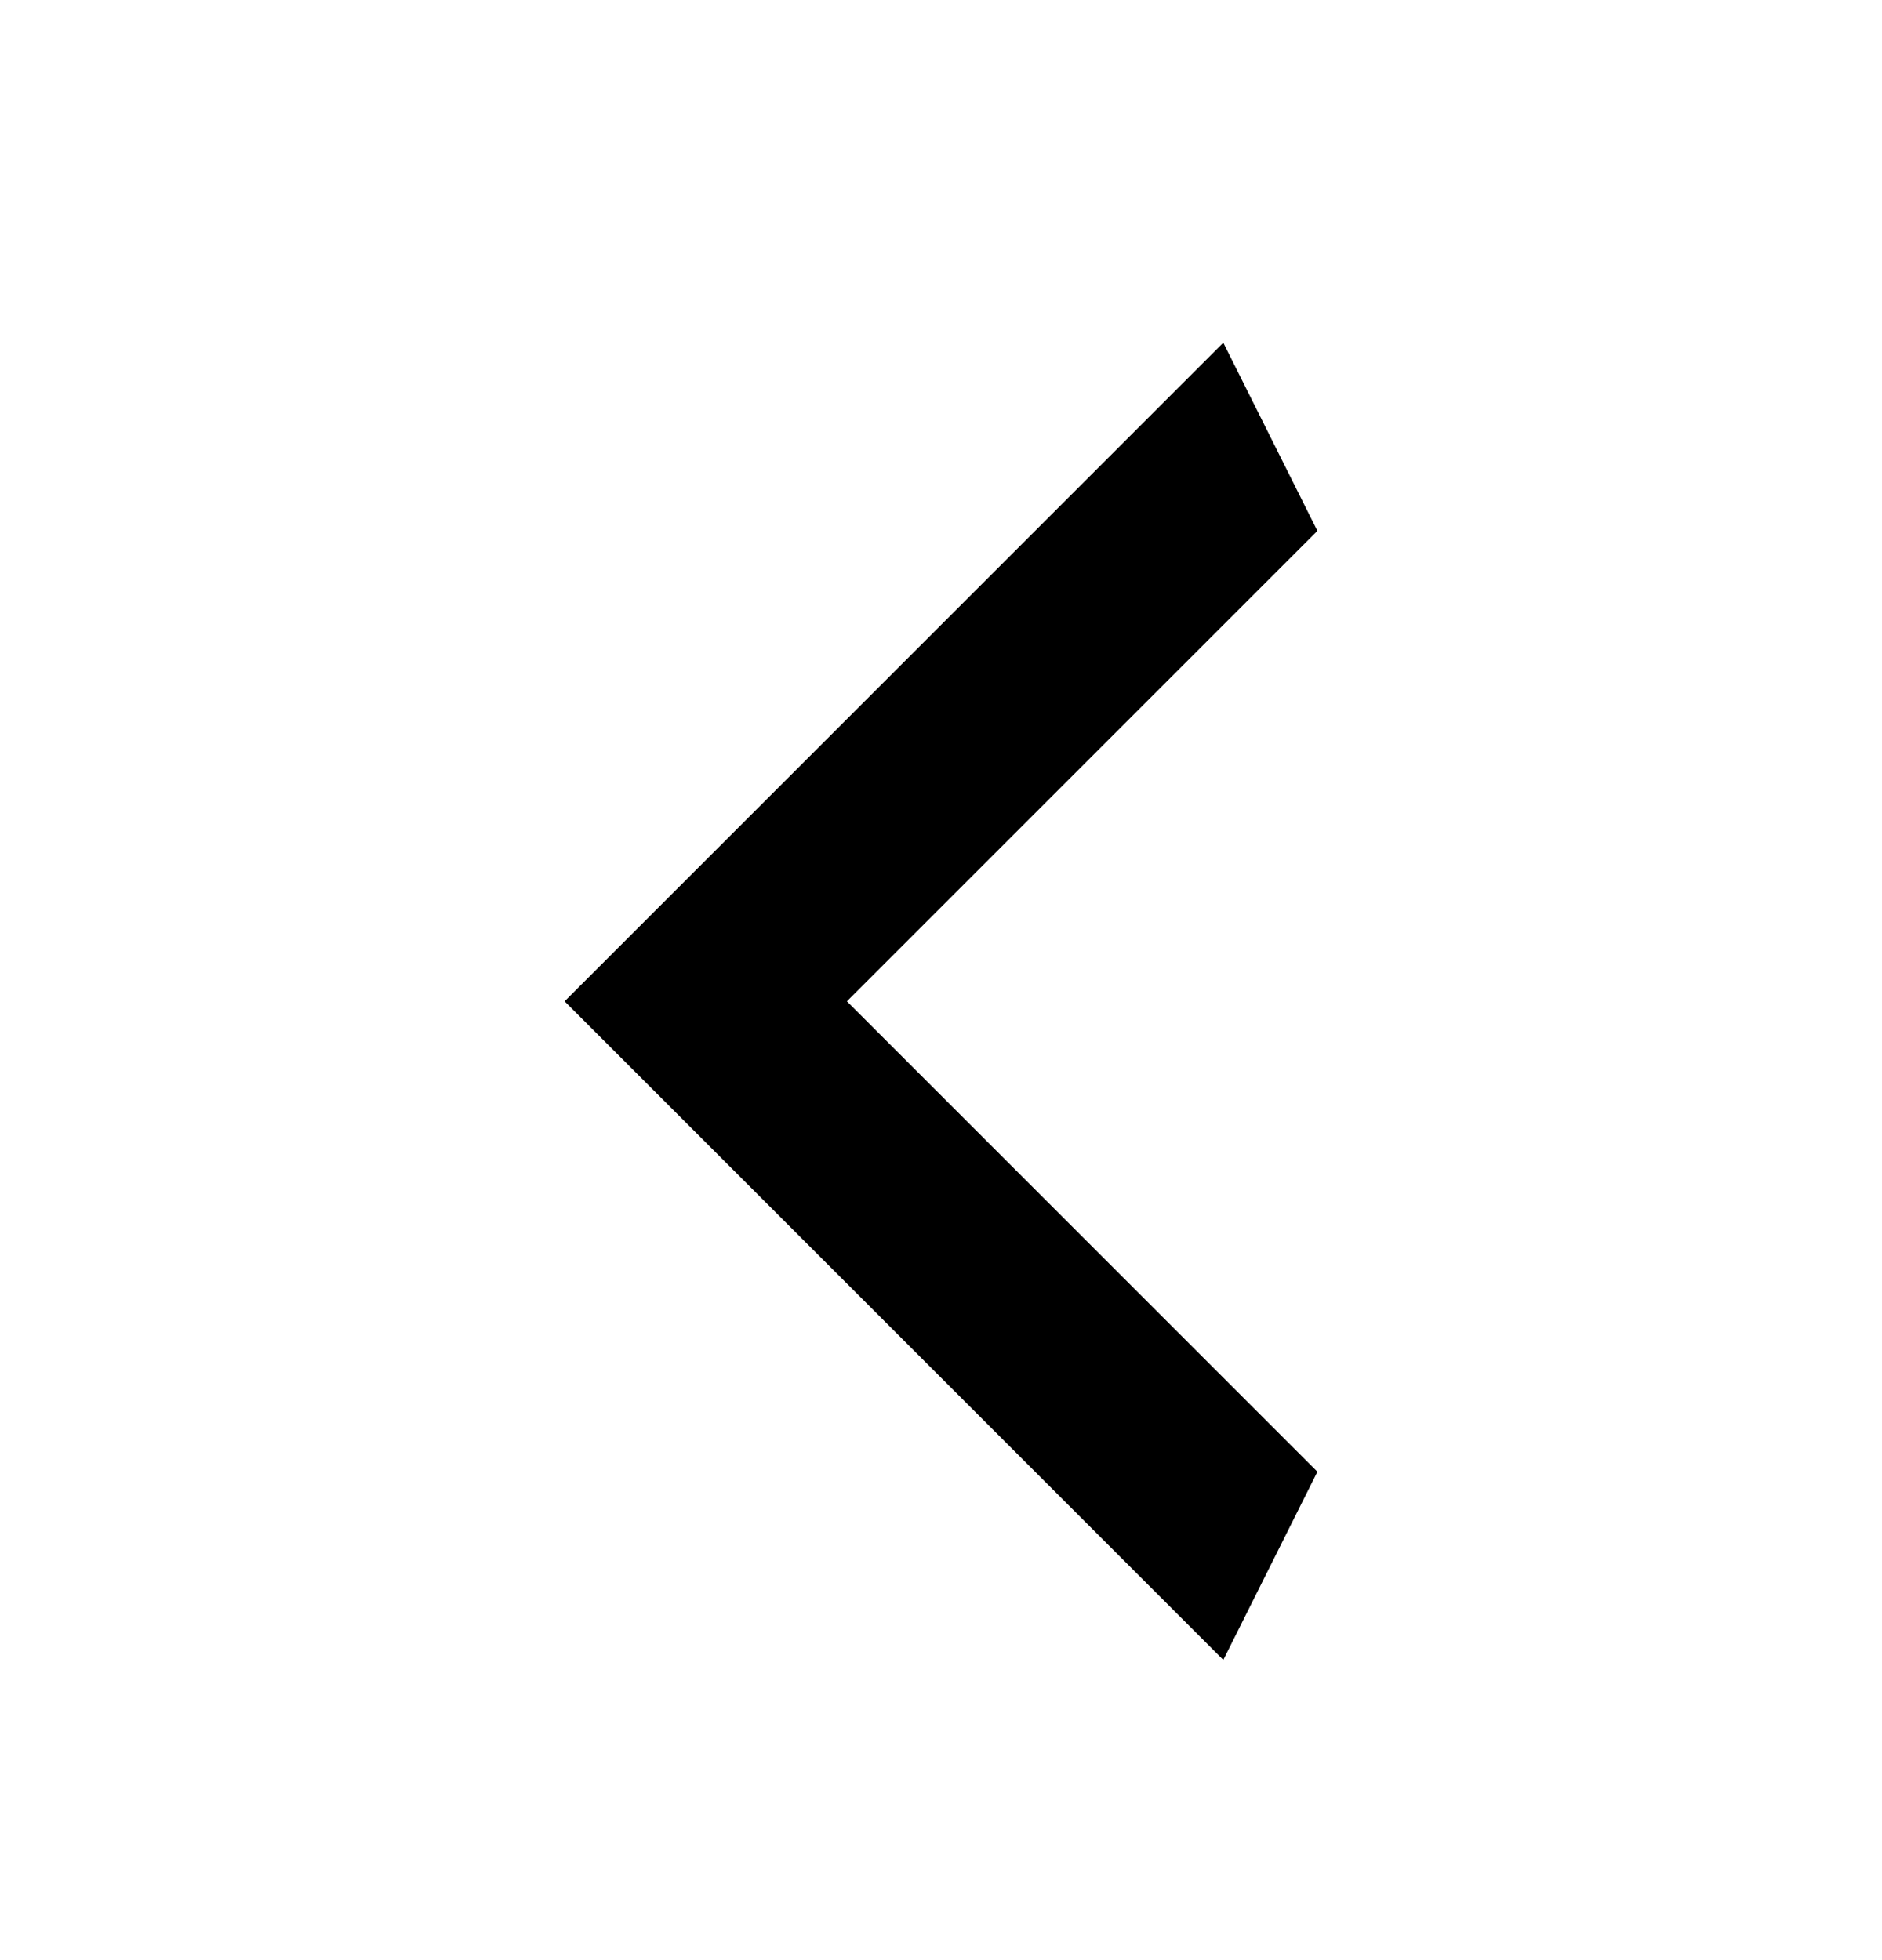 <svg width="24" height="25" viewBox="0 0 24 25" fill="none" xmlns="http://www.w3.org/2000/svg">
<path d="M16.8 6.771L10.8 12.771L16.8 18.771L15.6 21.171L7.2 12.771L15.6 4.371L16.8 6.771Z" fill="black"/>
</svg>
